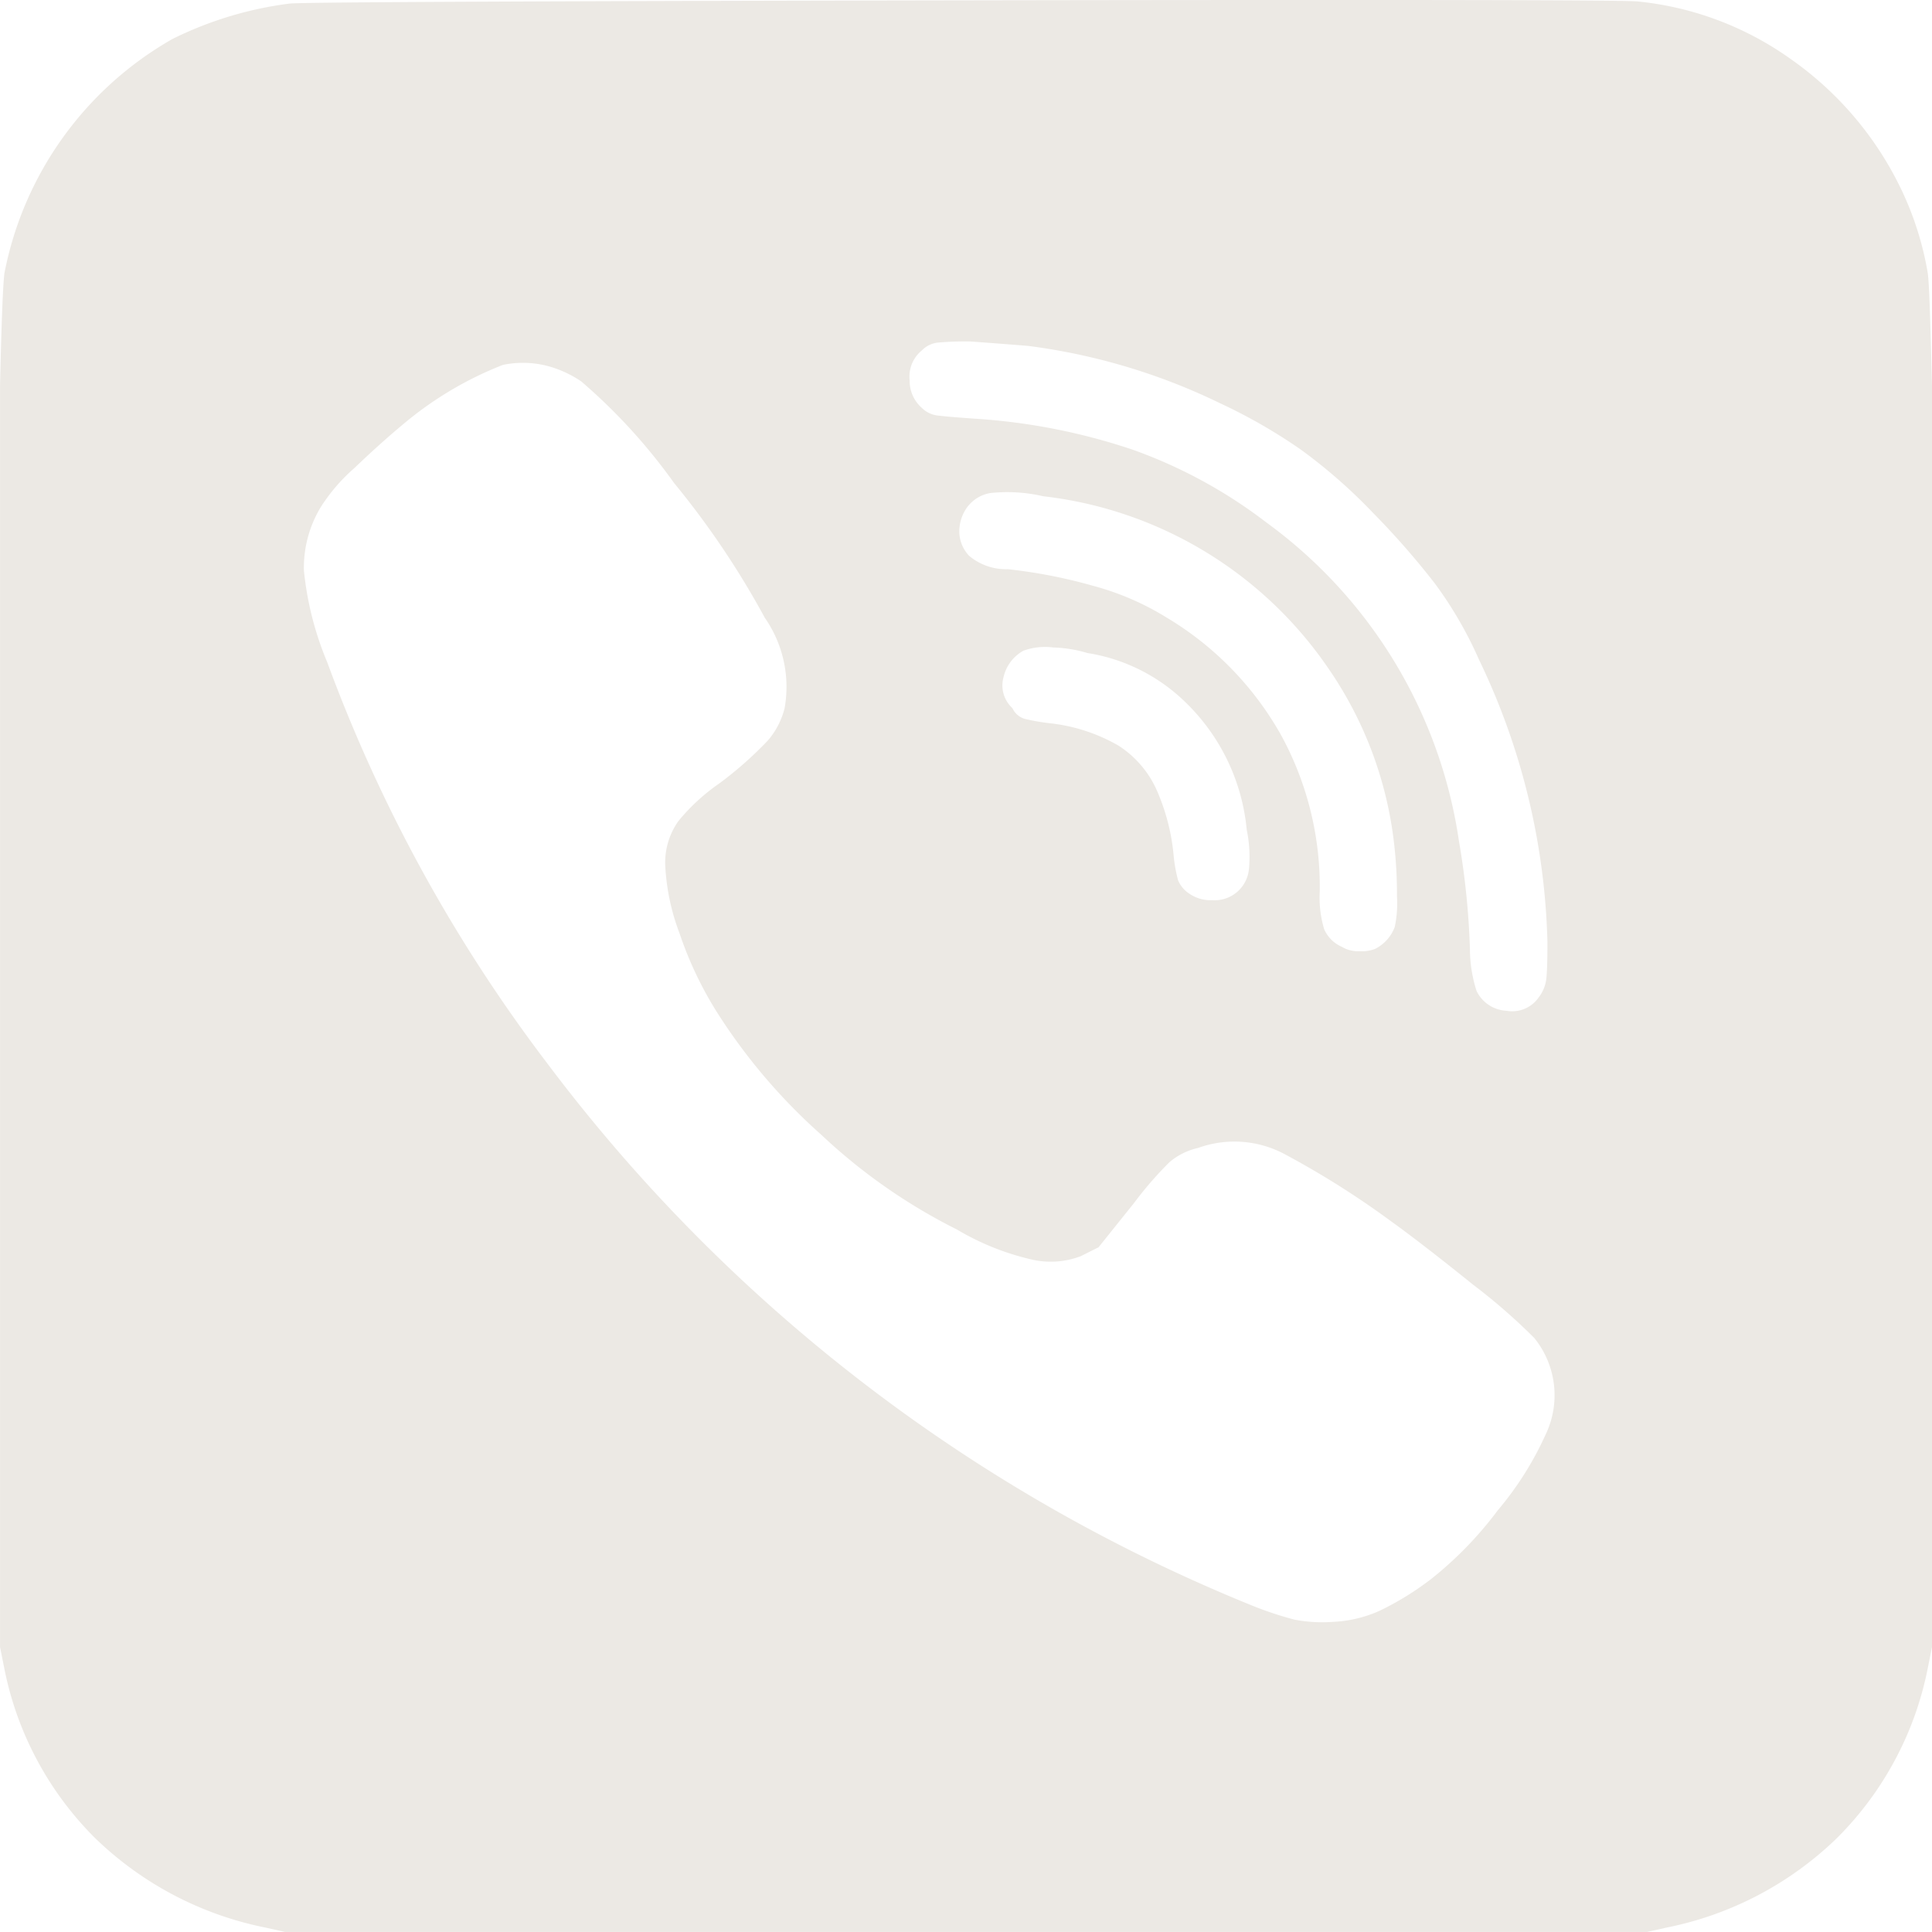 <svg xmlns="http://www.w3.org/2000/svg" width="60" height="60" viewBox="0 0 60 60">
  <g id="Group_88" data-name="Group 88" transform="translate(4 2)">
    <path id="Path_306" data-name="Path 306" d="M1227.269,1149.565v39.168l-.137.684a10.238,10.238,0,0,1-2.816,5.25,10.561,10.561,0,0,1-5.286,2.778l-.616.137h-42.289l-.616-.137a10.575,10.575,0,0,1-5.286-2.778,10.222,10.222,0,0,1-2.816-5.25l-.137-.684v-39.168c.045-2.013.093-3.179.137-3.5a10.707,10.707,0,0,1,5.217-7.271,11.4,11.4,0,0,1,3.638-1.1q.548-.065,20.938-.1t20.938.035a9.854,9.854,0,0,1,4.737,1.783,10.445,10.445,0,0,1,3.3,3.773,9.772,9.772,0,0,1,.963,2.883C1227.184,1146.393,1227.218,1147.559,1227.269,1149.565Zm-12.357,29.565a18.32,18.32,0,0,0-1.89-1.646q-1.614-1.3-2.574-1.989a27.244,27.244,0,0,0-3.259-2.056,3.314,3.314,0,0,0-2.711-.206,2.07,2.07,0,0,0-.894.446,11.442,11.442,0,0,0-1.1,1.269l-1.1,1.372c-.092.044-.275.137-.549.274a2.618,2.618,0,0,1-1.545.1,8.067,8.067,0,0,1-2.3-.926,17.657,17.657,0,0,1-4.222-2.95,17.935,17.935,0,0,1-3.259-3.841,11.432,11.432,0,0,1-1.133-2.4,6.889,6.889,0,0,1-.448-2.126,2.223,2.223,0,0,1,.412-1.372,6.209,6.209,0,0,1,1.27-1.168,11.551,11.551,0,0,0,1.51-1.336,2.45,2.45,0,0,0,.515-.995,3.758,3.758,0,0,0-.616-2.814,26.441,26.441,0,0,0-2.816-4.183,17.711,17.711,0,0,0-2.883-3.155,3.494,3.494,0,0,0-.824-.412,3.04,3.04,0,0,0-1.611-.1,11.052,11.052,0,0,0-2.986,1.751c-.5.412-1.04.892-1.611,1.44a5.59,5.59,0,0,0-1.064,1.235,3.64,3.64,0,0,0-.517,1.957,9.9,9.9,0,0,0,.723,2.847,47.893,47.893,0,0,0,6.8,12.414,51.608,51.608,0,0,0,21.9,16.875,10.766,10.766,0,0,0,1.339.447,4.557,4.557,0,0,0,1.2.069,3.949,3.949,0,0,0,1.443-.343,9.1,9.1,0,0,0,1.611-.994,11.531,11.531,0,0,0,2.06-2.126,10.035,10.035,0,0,0,1.476-2.331A2.825,2.825,0,0,0,1214.913,1179.13Zm-19.393-29.737a1.112,1.112,0,0,0,.378.857.833.833,0,0,0,.515.24c.206.026.608.059,1.2.1a19.1,19.1,0,0,1,4.838.96,15.2,15.2,0,0,1,4.155,2.264,14.9,14.9,0,0,1,5.971,9.878,24.024,24.024,0,0,1,.343,3.361,4.3,4.3,0,0,0,.206,1.305,1.089,1.089,0,0,0,.927.615,1,1,0,0,0,1-.411,1.182,1.182,0,0,0,.24-.583c.022-.206.034-.583.034-1.132a21.38,21.38,0,0,0-2.126-8.779,12.283,12.283,0,0,0-1.373-2.368,24.58,24.58,0,0,0-1.922-2.194,16.55,16.55,0,0,0-2.233-1.957,16.845,16.845,0,0,0-2.506-1.44,19.225,19.225,0,0,0-5.971-1.784q-.824-.067-1.785-.137a9.532,9.532,0,0,0-1.03.036.814.814,0,0,0-.48.24A1.047,1.047,0,0,0,1195.519,1149.394Zm11.567,11.078a9.824,9.824,0,0,1,1.169,4.8,3.411,3.411,0,0,0,.137,1.168,1.056,1.056,0,0,0,.547.547.97.97,0,0,0,.549.137,1.168,1.168,0,0,0,.48-.068,1.252,1.252,0,0,0,.616-.684,3.537,3.537,0,0,0,.069-.962,13.514,13.514,0,0,0-.069-1.44,11.955,11.955,0,0,0-2.059-5.625,12.435,12.435,0,0,0-8.854-5.349,4.969,4.969,0,0,0-1.648-.1,1.129,1.129,0,0,0-.722.446,1.282,1.282,0,0,0-.24.754,1.1,1.1,0,0,0,.309.753,1.788,1.788,0,0,0,1.2.412,16.028,16.028,0,0,1,2.643.515,8.525,8.525,0,0,1,2.3.995A9.882,9.882,0,0,1,1207.087,1160.472Zm-1.03,4.115a4.163,4.163,0,0,0-.069-1.236,6.329,6.329,0,0,0-1.922-3.977,5.6,5.6,0,0,0-3.021-1.509,4.125,4.125,0,0,0-1.064-.173,1.989,1.989,0,0,0-.927.1,1.256,1.256,0,0,0-.618.821.953.953,0,0,0,.275.962.608.608,0,0,0,.412.341,6.739,6.739,0,0,0,.822.137,5.452,5.452,0,0,1,2.059.686,3.188,3.188,0,0,1,1.169,1.338,6.5,6.5,0,0,1,.547,2.092,4.532,4.532,0,0,0,.137.755.918.918,0,0,0,.343.41,1.167,1.167,0,0,0,.721.206,1.068,1.068,0,0,0,1.135-.957Z" transform="translate(-1171.269 -1139.583)" fill="#ece9e4"/>
  </g>
</svg>
